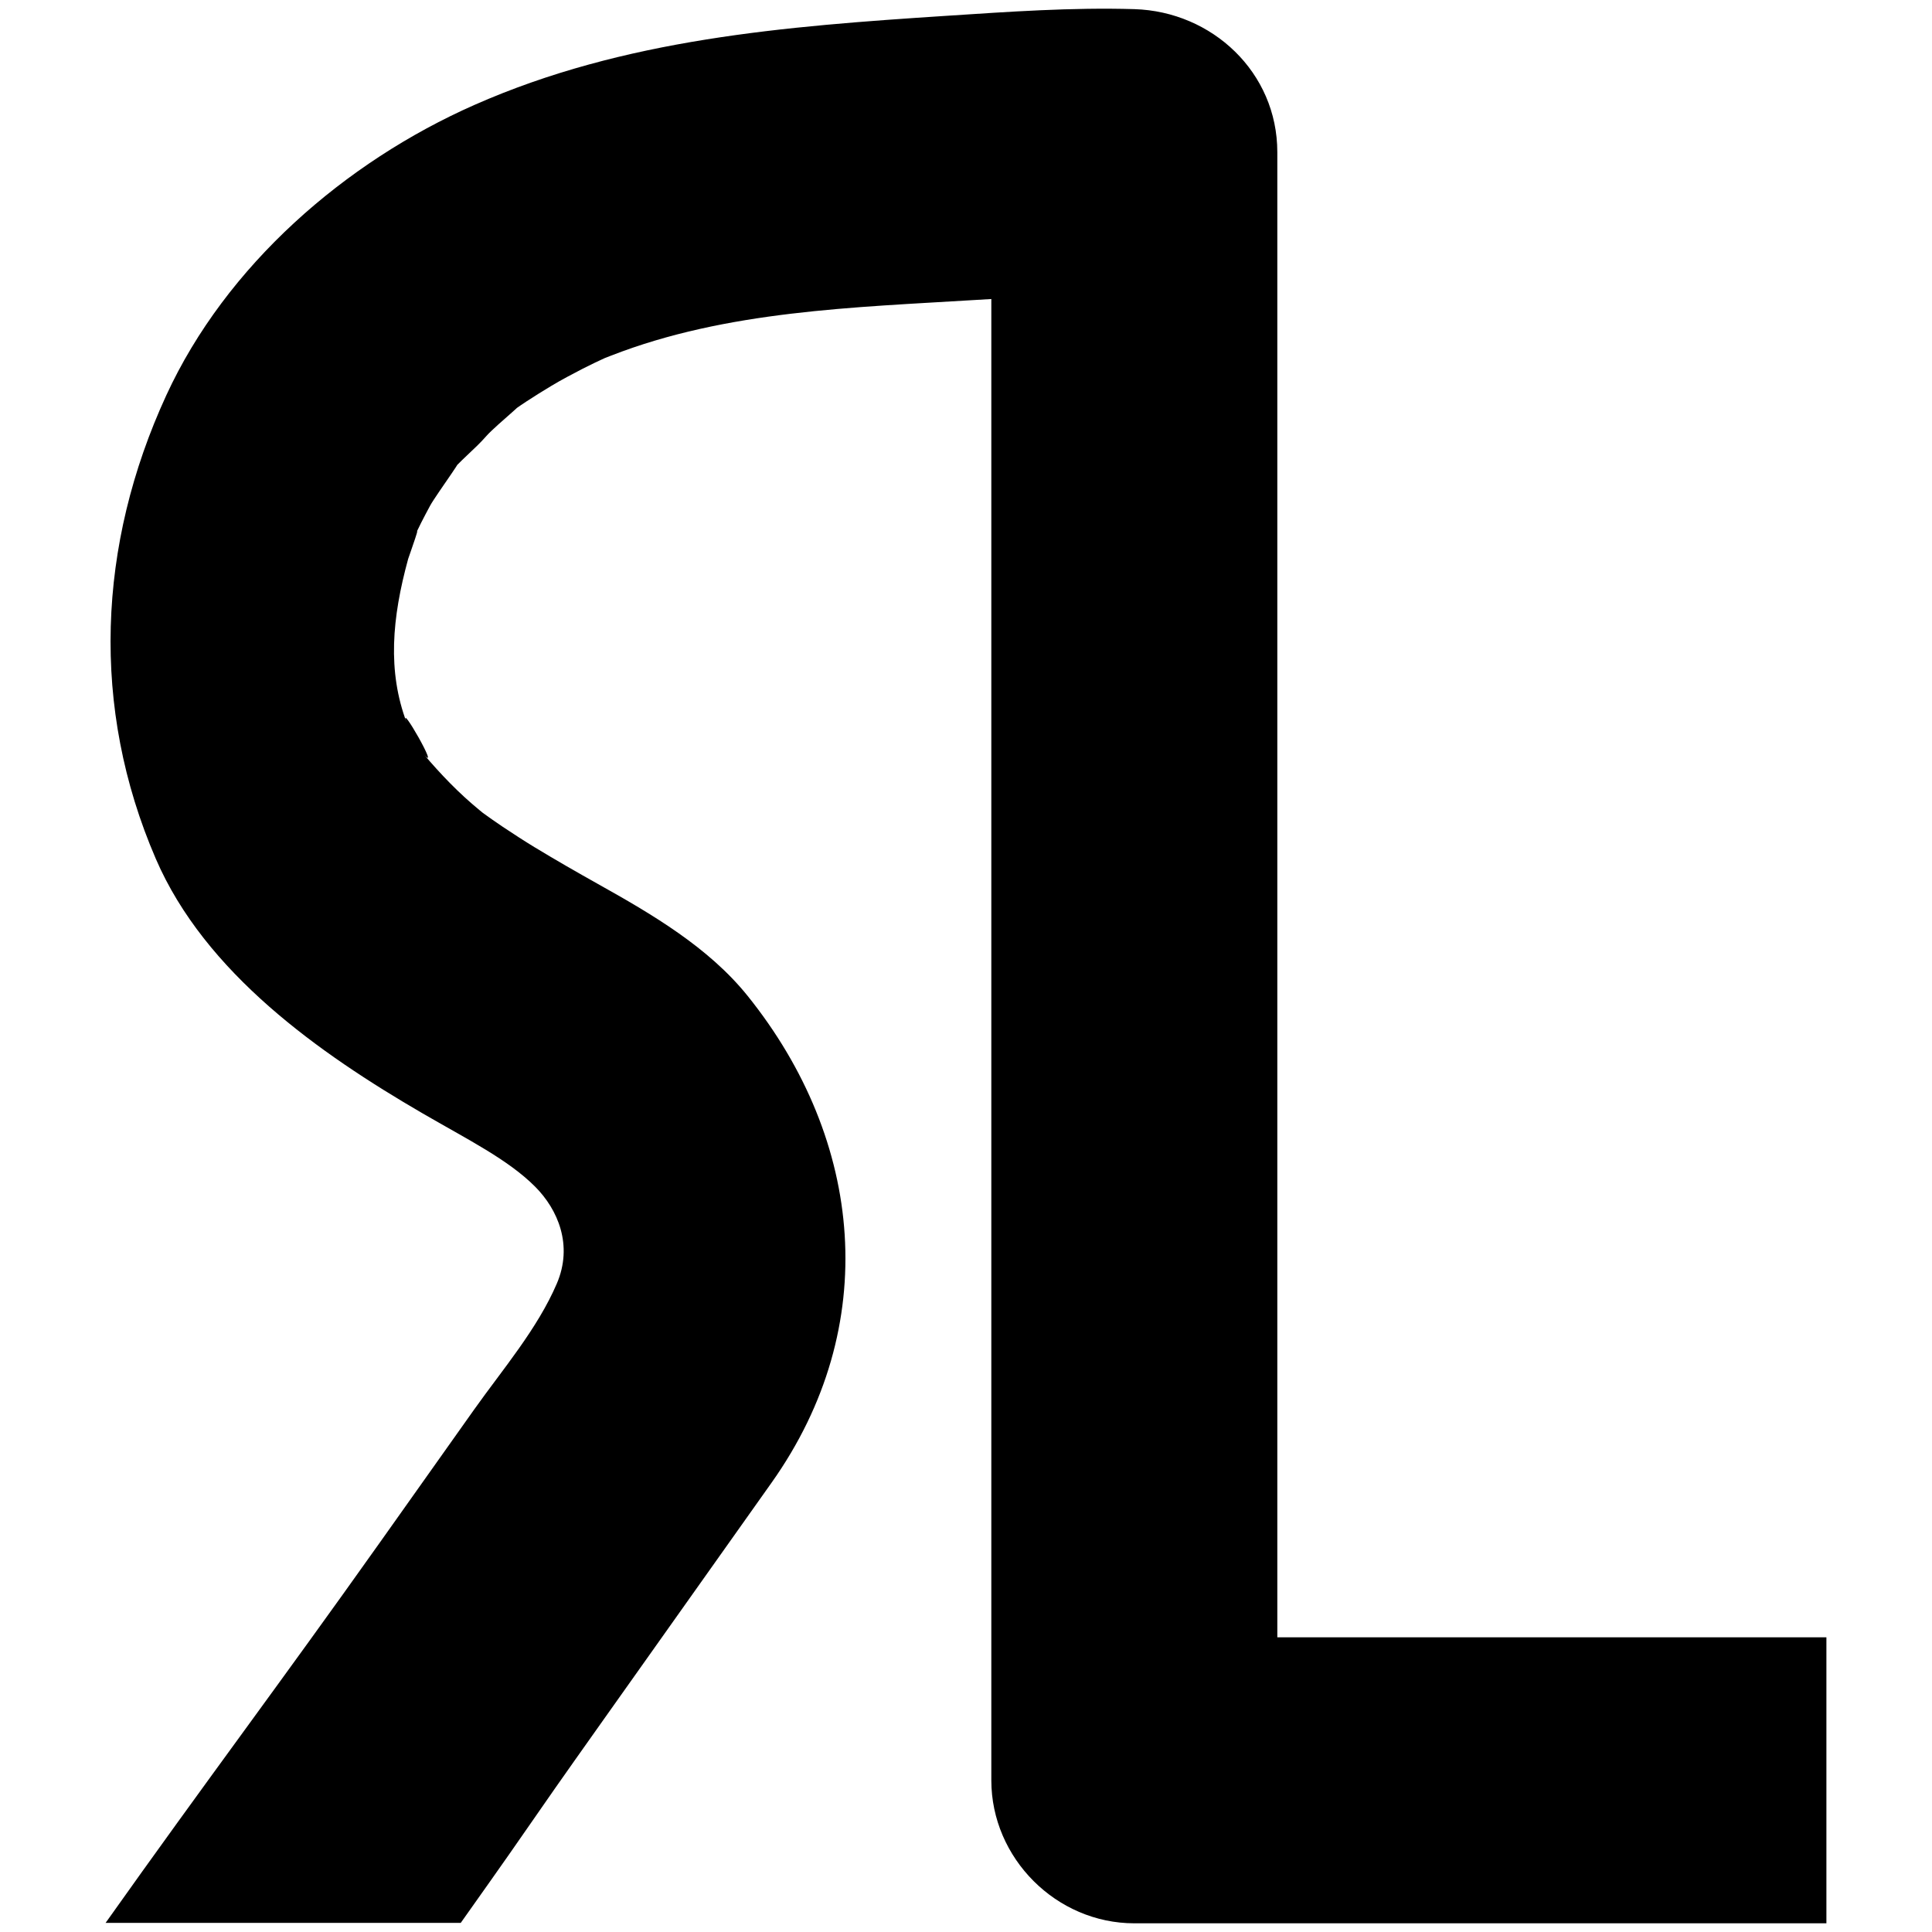 <?xml version="1.0" encoding="utf-8"?>
<!-- Generator: Adobe Illustrator 16.0.0, SVG Export Plug-In . SVG Version: 6.00 Build 0)  -->
<!DOCTYPE svg PUBLIC "-//W3C//DTD SVG 1.1//EN" "http://www.w3.org/Graphics/SVG/1.1/DTD/svg11.dtd">
<svg version="1.1" id="Layer_1" xmlns="http://www.w3.org/2000/svg" xmlns:xlink="http://www.w3.org/1999/xlink" x="0px" y="0px"
	 width="500px" height="500px" viewBox="0 0 500 500" enable-background="new 0 0 500 500" xml:space="preserve">
<path d="M119.235,497.646c23.977-33.812,12.953-18.743,36.931-52.558c14.508-20.46,29.021-40.922,43.528-61.387
	c28.662-40.419,23.834-88.609-6.215-125.974c-10.14-12.604-24.833-21.177-38.75-28.964c-5.481-3.067-10.924-6.195-16.297-9.45
	c-2.822-1.71-5.581-3.522-8.333-5.345c-1.854-1.25-3.686-2.531-5.494-3.847c2.988,2.401,2.814,2.246-0.52-0.465
	c-5.309-4.347-10.054-9.294-14.481-14.521c4.709,5.56-6.709-14.363-4.358-8.121c-5.007-13.288-3.811-27.059,0.385-42.371
	c0.075-0.279,4.269-11.973,1.302-4.958c1.274-3.016,2.822-5.908,4.366-8.791c1.507-2.811,11.803-16.811,4.647-7.9
	c2.998-3.735,6.832-6.605,9.928-10.155c2.475-2.836,13.788-11.936,4.262-4.623c4.011-3.078,8.285-5.787,12.611-8.389
	c2.634-1.584,5.363-3.002,8.088-4.42c2.001-1.015,4.023-1.989,6.065-2.917c-3.395,1.361-2.968,1.202,1.287-0.47
	c29.874-11.637,62.792-12.454,94.421-14.401c13.589-0.836,27.326-1.65,40.953-1.242c-12.337-12.334-24.669-24.671-37.007-37.006
	c0,138.733,0,277.465,0,416.199c0,1.725,0,3.448,0,5.175c0,20.175,16.833,37.005,37.007,37.005c59.704,0,179.111,0,179.111,0
	v-74.011l0,0c-59.706,0-119.407,0-179.111,0c12.335,12.336,24.669,24.668,37.006,37.006c0-138.732,0-277.466,0-416.2
	c0-1.724,0-3.449,0-5.174c0-20.628-16.847-36.403-37.006-37.006c-16.168-0.483-32.468,0.674-48.588,1.726
	c-41.878,2.734-83.411,5.939-122.191,23.063C89.278,41.946,58.514,68.68,43.025,102.33c-17.797,38.668-19.598,80.812-2.701,119.926
	c12.743,29.494,42.22,50.303,69.026,65.871c11.668,6.777,22.141,11.957,29.147,18.989c5.889,5.906,9.854,15.155,5.612,25.066
	c-5.031,11.744-14.069,22.27-21.439,32.662c-8.1,11.424-16.201,22.846-24.301,34.271c-26.014,36.686-45.028,61.842-71.042,98.529"/>
<path d="M122,544.5"/>
</svg>
